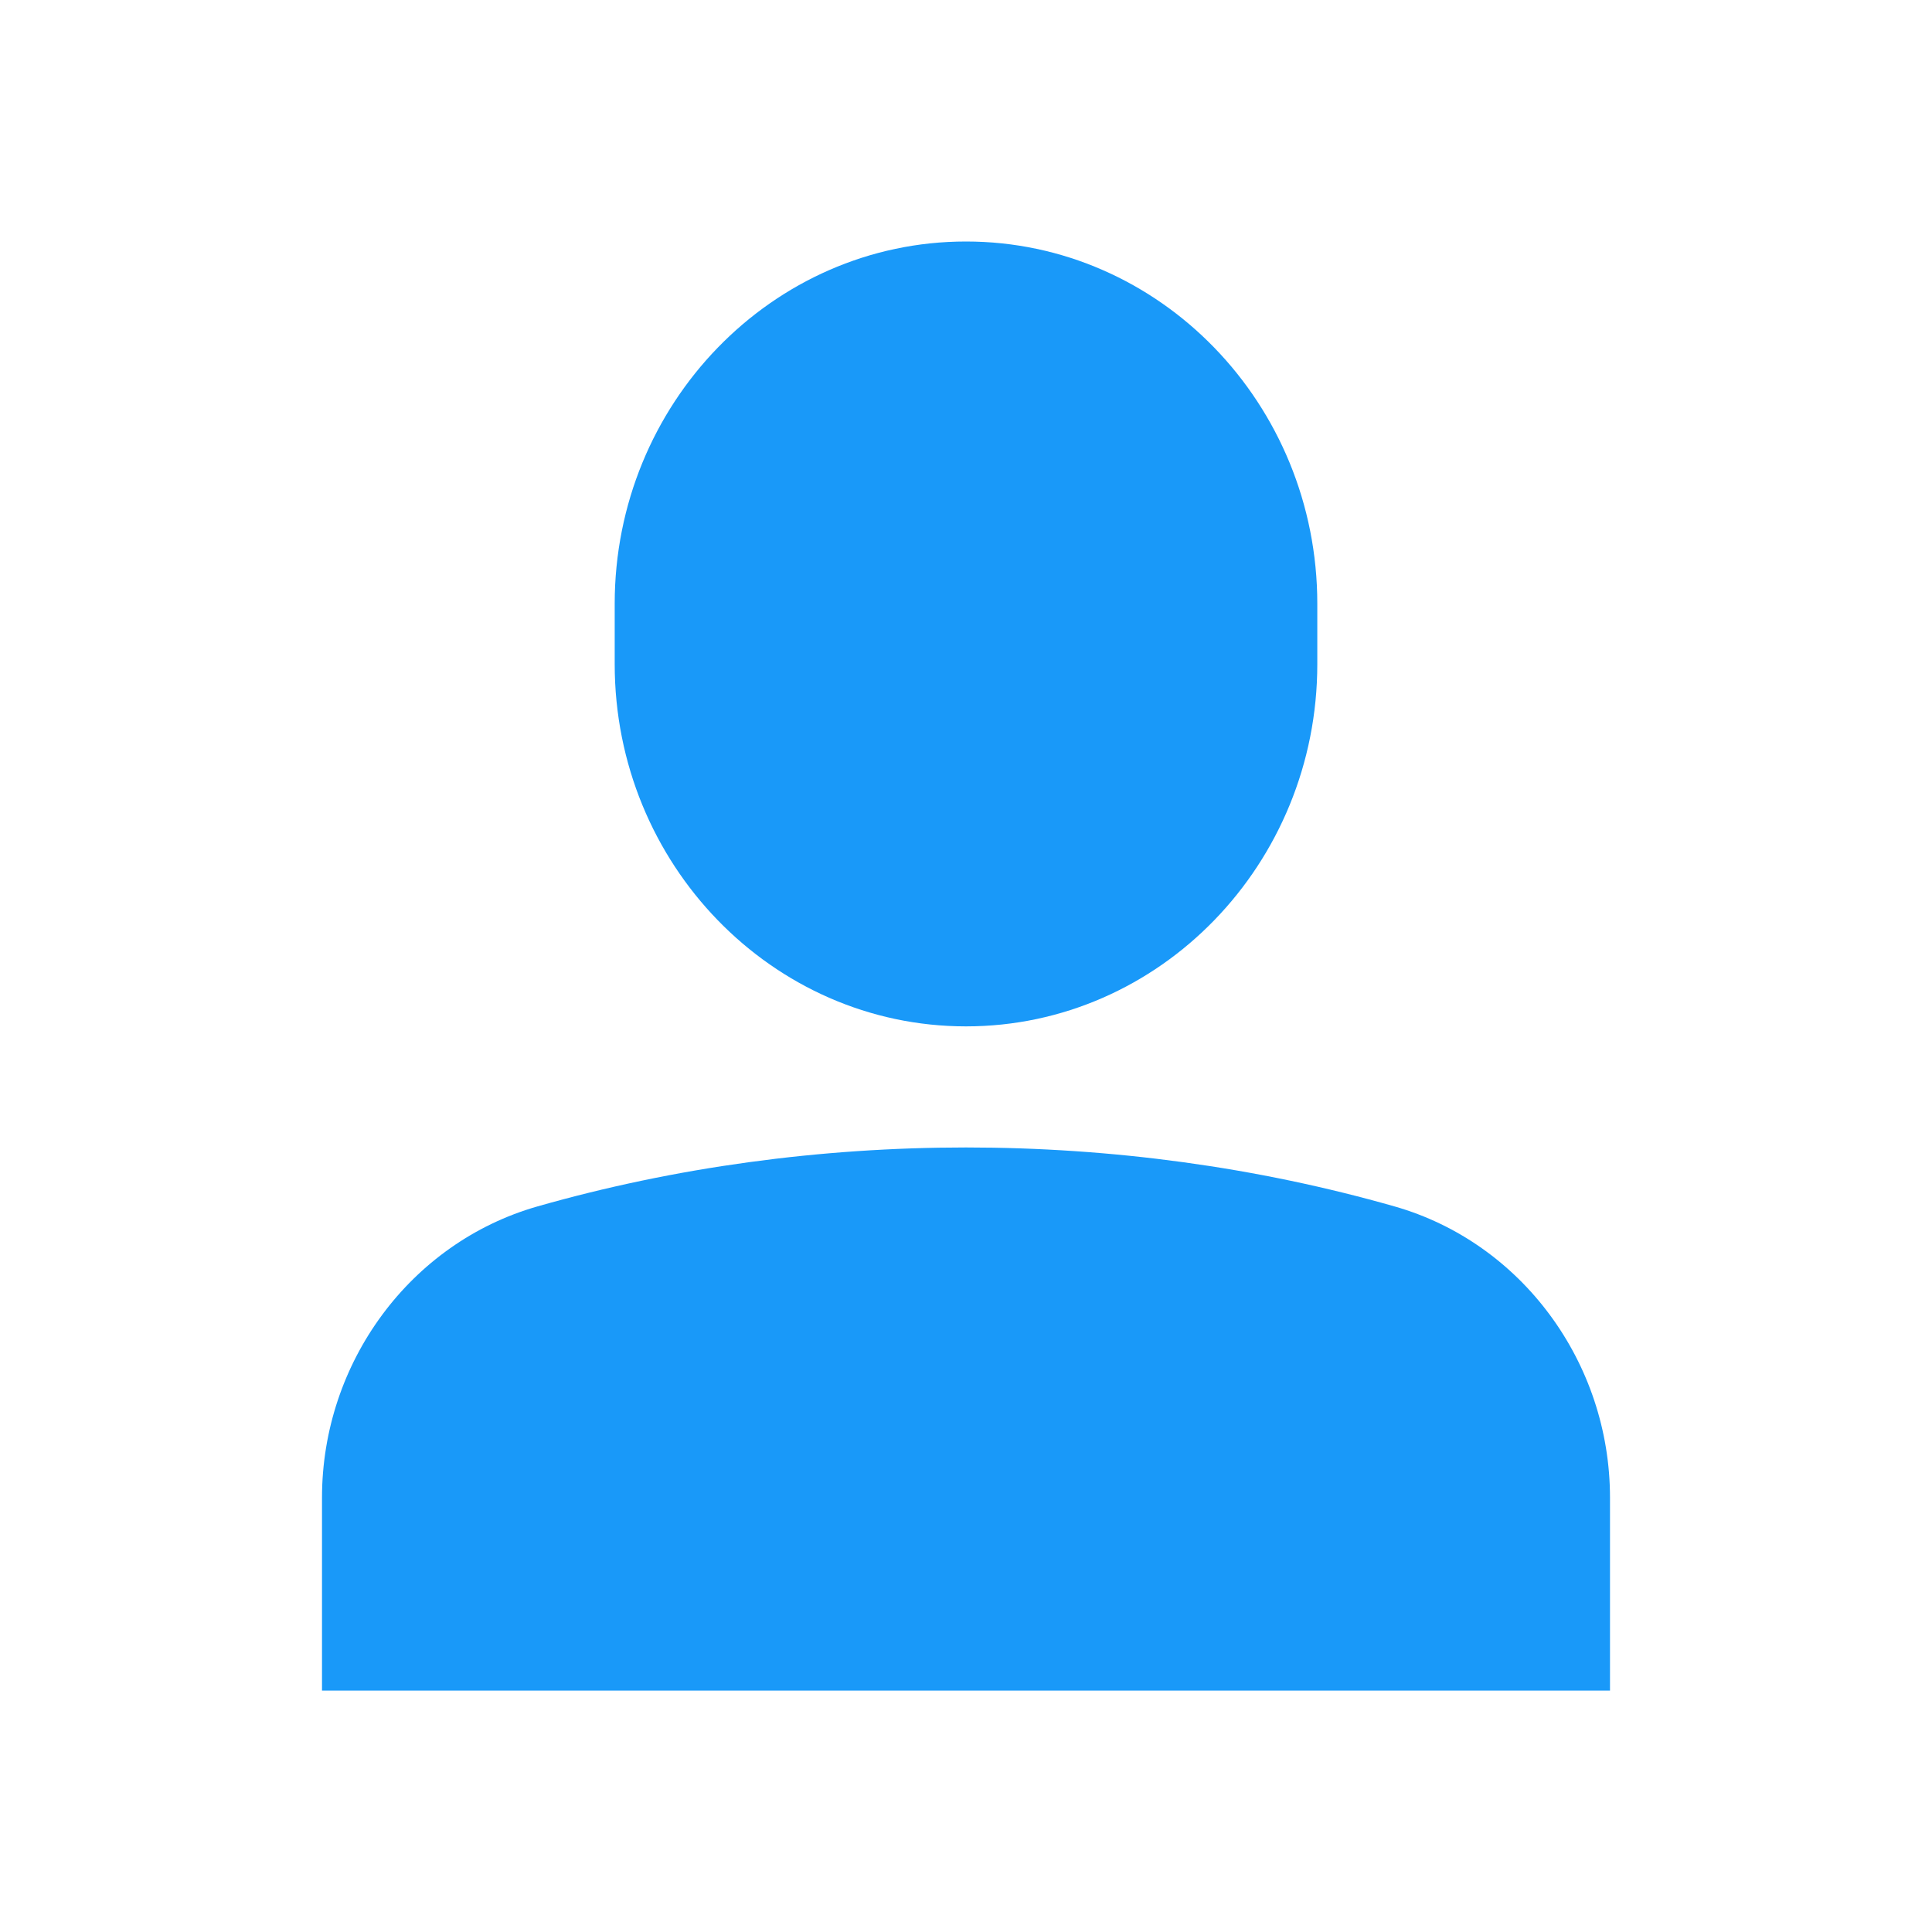 <svg width="24" height="24" viewBox="0 0 24 24" fill="none" xmlns="http://www.w3.org/2000/svg">
<path d="M12 12.75C14.407 12.75 16.364 10.732 16.364 8.25V7.5C16.364 5.018 14.407 3 12 3C9.594 3 7.636 5.018 7.636 7.5V8.25C7.636 10.732 9.594 12.75 12 12.75Z" fill="#1999F9"/>
<path d="M17.325 14.987C13.904 14.01 10.097 14.01 6.675 14.987C5.1 15.437 4 16.924 4 18.605V21.001H20V18.605C20 16.924 18.9 15.437 17.325 14.987Z" fill="#1999F9"/>
</svg>

